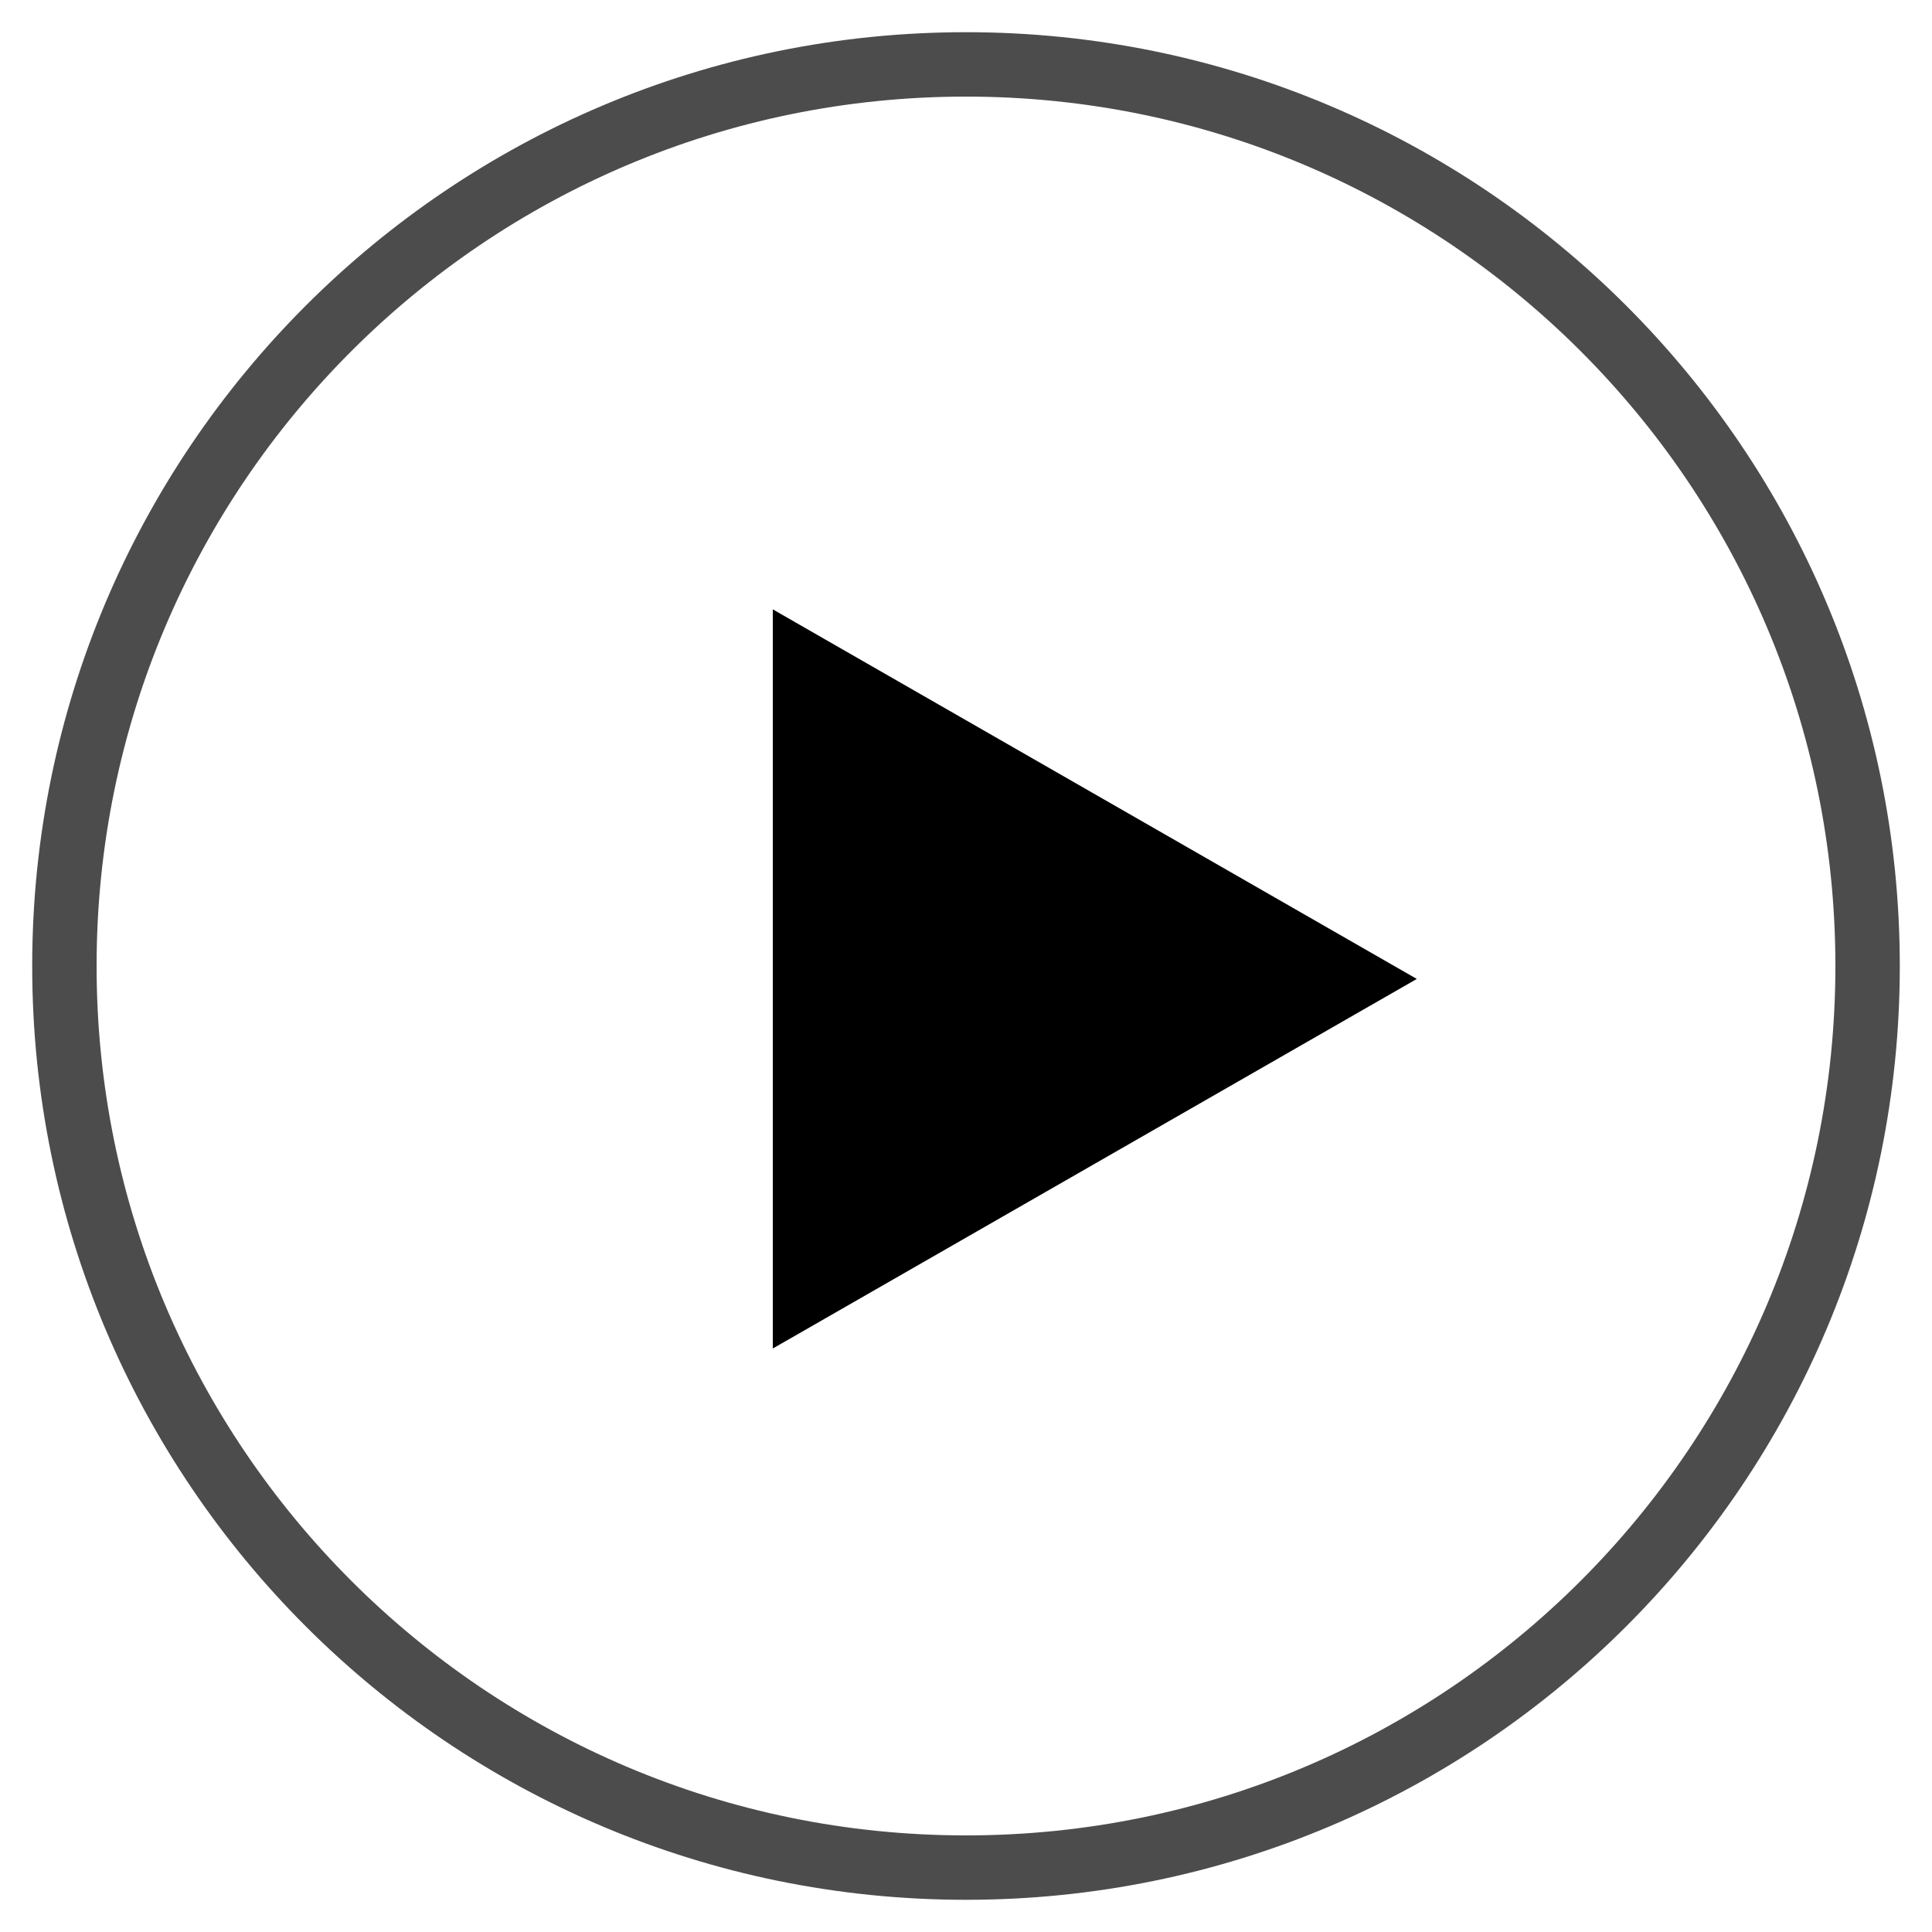<?xml version="1.0" encoding="UTF-8"?>
<svg width="30px" height="30px" viewBox="0 0 30 30" version="1.1" xmlns="http://www.w3.org/2000/svg" xmlns:xlink="http://www.w3.org/1999/xlink">
    <!-- Generator: Sketch 47 (45396) - http://www.bohemiancoding.com/sketch -->
    <title>play-normal</title>
    <desc>Created with Sketch.</desc>
    <defs></defs>
    <g id="Page-1" stroke="none" stroke-width="1" fill="none" fill-rule="evenodd">
        <g id="play-normal">
            <g id="Group-3" transform="translate(1, 1)">
                <rect id="rect49-3" stroke="#FFFFFF" fill="#000000" opacity="0" x="3" y="2" width="24" height="24"></rect>
                <path d="M14,28 C21.732,28 28,21.732 28,14 C28,6.268 21.732,0 14,0 C6.268,0 0,6.268 0,14 C0,21.732 6.268,28 14,28 Z" id="Oval-31" stroke-opacity="0.7" stroke="#000000" stroke-linecap="round" stroke-linejoin="round"></path>
                <polygon id="polygon51-5" fill="#000000" fill-rule="nonzero" points="11.402 8.693 11 8.462 11 8.935 11 19.467 11 19.939 11.402 19.709 20.578 14.443 21 14.201 20.578 13.959"></polygon>
            </g>
        </g>
    </g>
</svg>